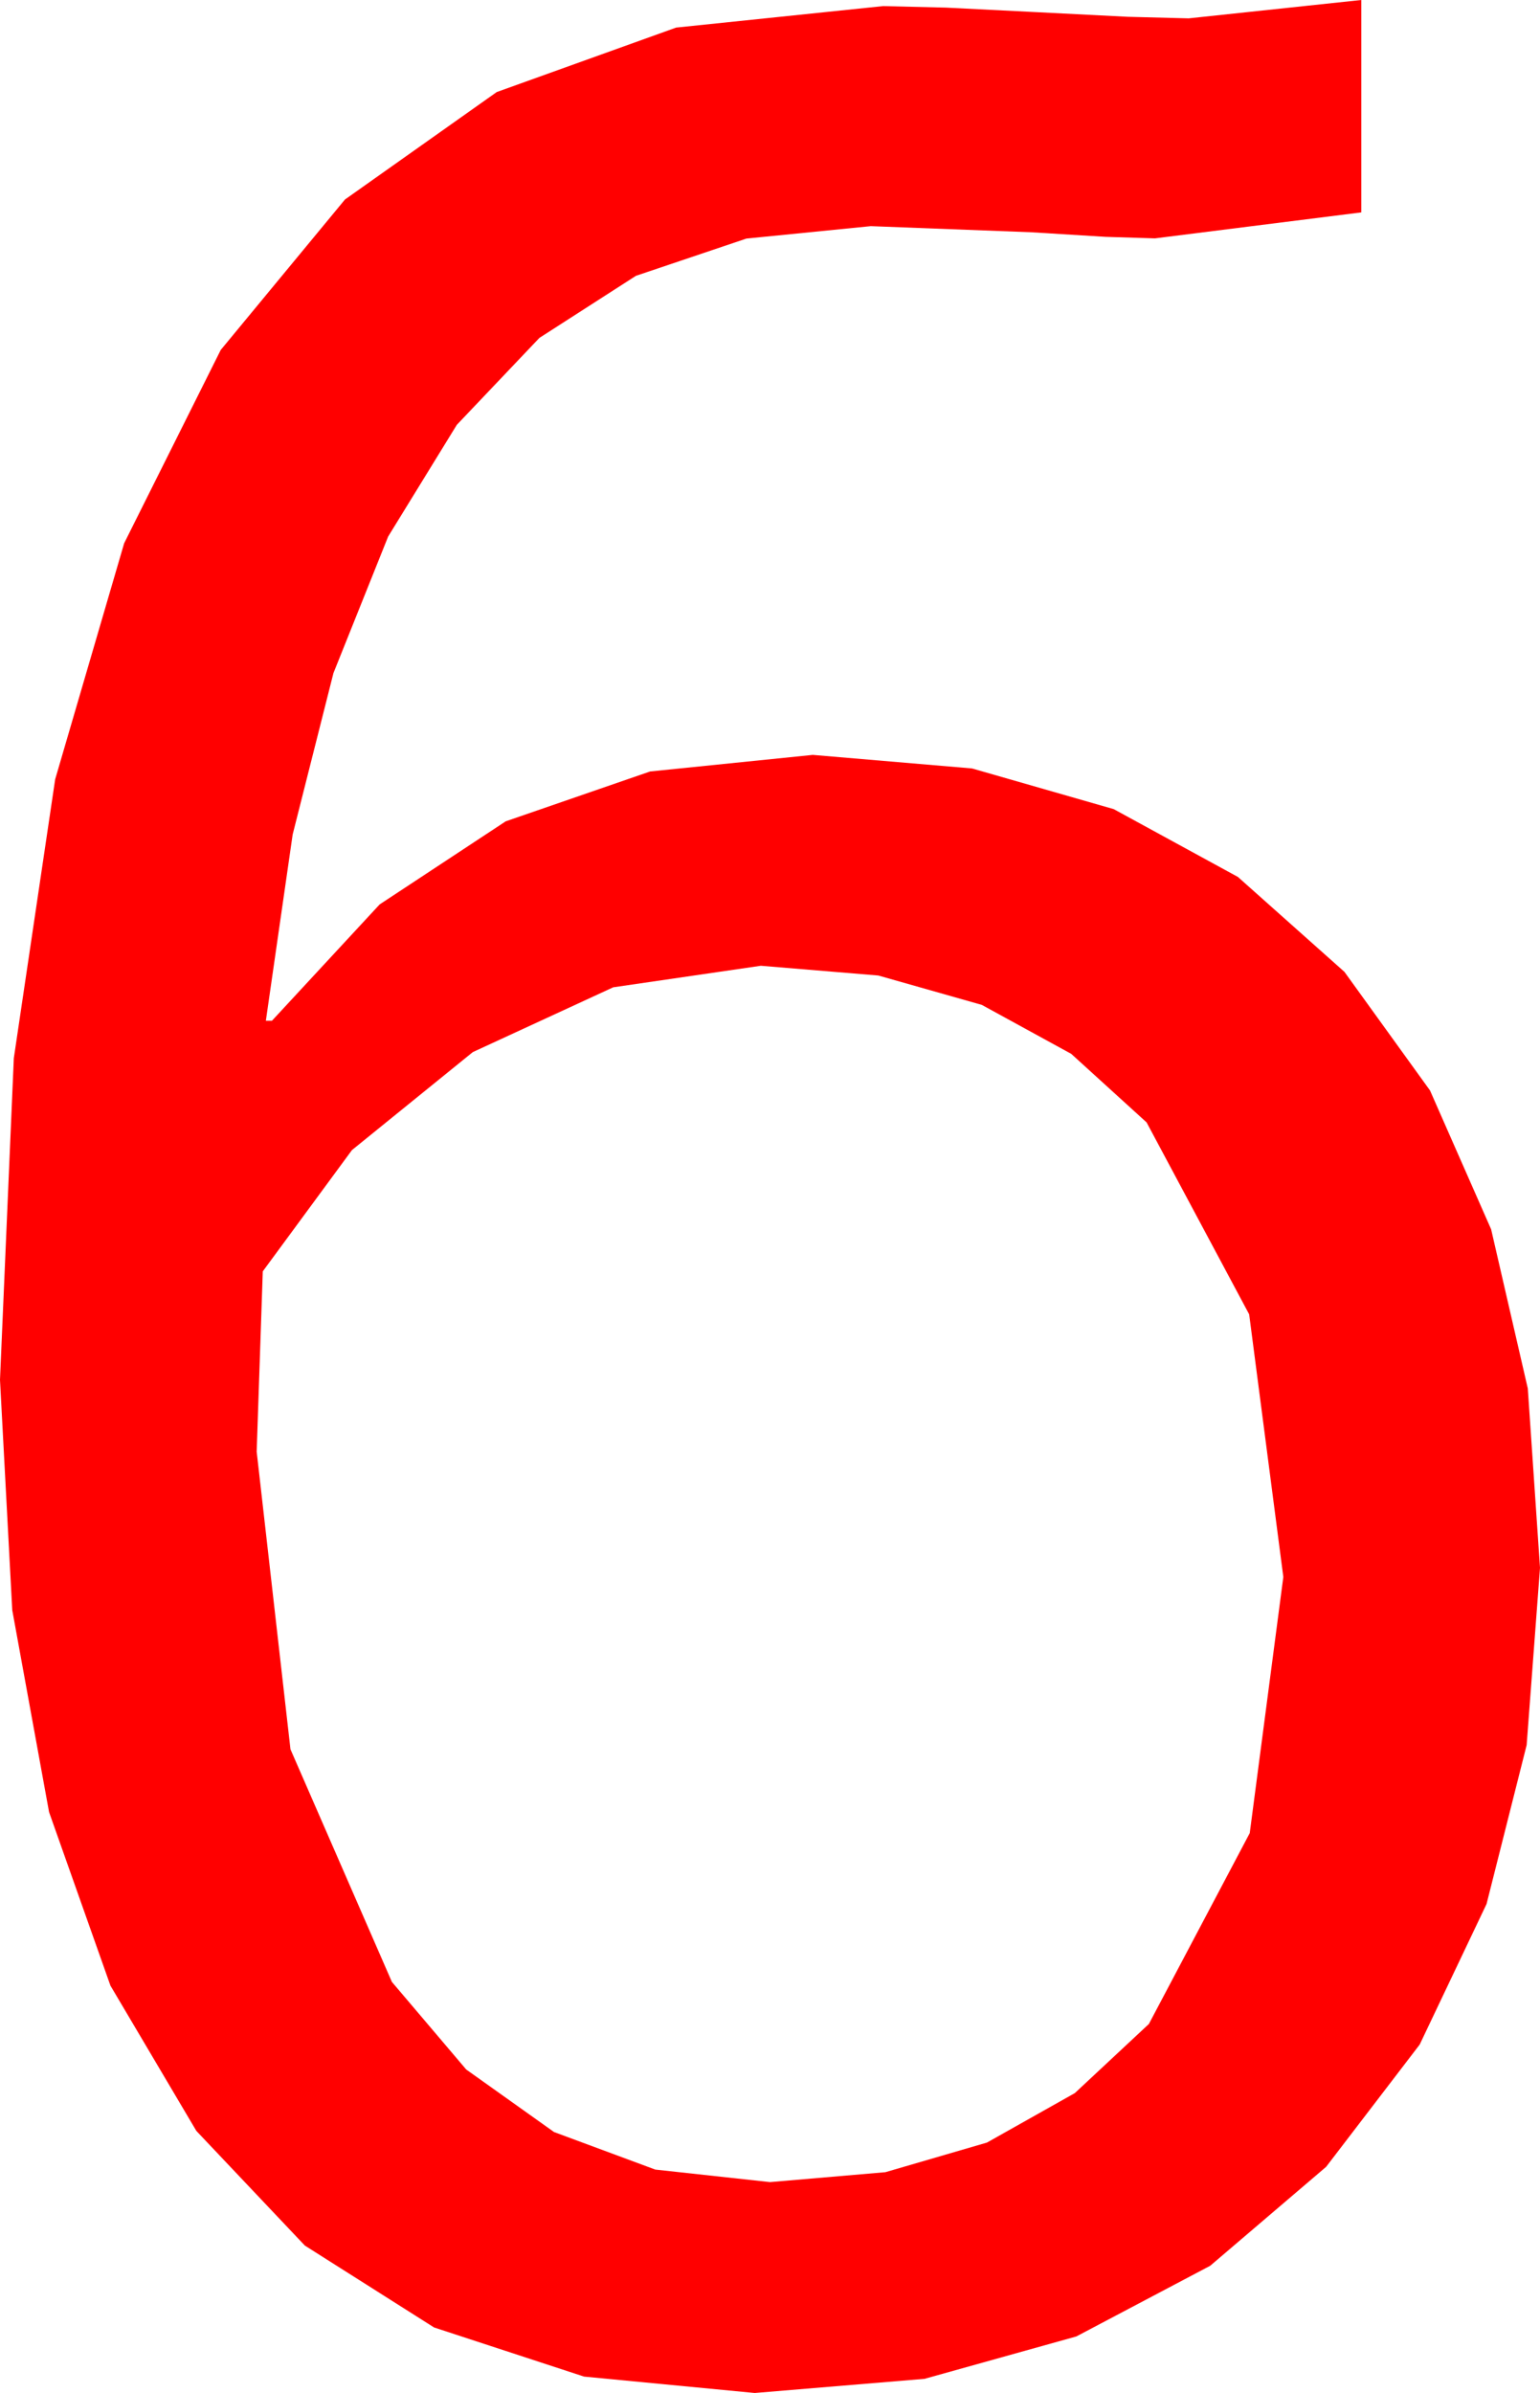 <?xml version="1.0" encoding="utf-8"?>
<!DOCTYPE svg PUBLIC "-//W3C//DTD SVG 1.1//EN" "http://www.w3.org/Graphics/SVG/1.1/DTD/svg11.dtd">
<svg width="29.531" height="45.879" xmlns="http://www.w3.org/2000/svg" xmlns:xlink="http://www.w3.org/1999/xlink" xmlns:xml="http://www.w3.org/XML/1998/namespace" version="1.1">
  <g>
    <g>
      <path style="fill:#FF0000;fill-opacity:1" d="M14.59,18.516L11.759,18.929 9.067,20.171 6.749,22.05 5.039,24.375 4.922,27.832 5.57,33.538 7.515,37.998 8.94,39.677 10.624,40.876 12.566,41.596 14.766,41.836 16.978,41.646 18.926,41.078 20.61,40.13 22.031,38.804 23.965,35.145 24.609,30.234 23.954,25.199 21.987,21.519 20.542,20.205 18.827,19.266 16.843,18.703 14.59,18.516z M26.104,0L26.104,4.072 22.148,4.57 21.204,4.541 19.775,4.453 16.699,4.336 14.313,4.574 12.195,5.288 10.344,6.478 8.76,8.145 7.443,10.287 6.394,12.905 5.612,16 5.098,19.57 5.215,19.57 7.28,17.34 9.697,15.747 12.466,14.791 15.586,14.473 18.64,14.733 21.357,15.513 23.738,16.813 25.781,18.633 27.422,20.907 28.594,23.569 29.297,26.62 29.531,30.059 29.275,33.457 28.506,36.504 27.224,39.199 25.43,41.543 23.207,43.44 20.64,44.795 17.728,45.608 14.473,45.879 11.2,45.565 8.324,44.623 5.846,43.053 3.765,40.854 2.118,38.07 0.941,34.742 0.235,30.871 0,26.455 0.265,20.288 1.058,14.941 2.381,10.415 4.233,6.709 6.615,3.825 9.525,1.765 12.965,0.529 16.934,0.117 18.142,0.146 19.893,0.234 21.628,0.322 22.793,0.352 26.104,0z" />
    </g>
  </g>
</svg>